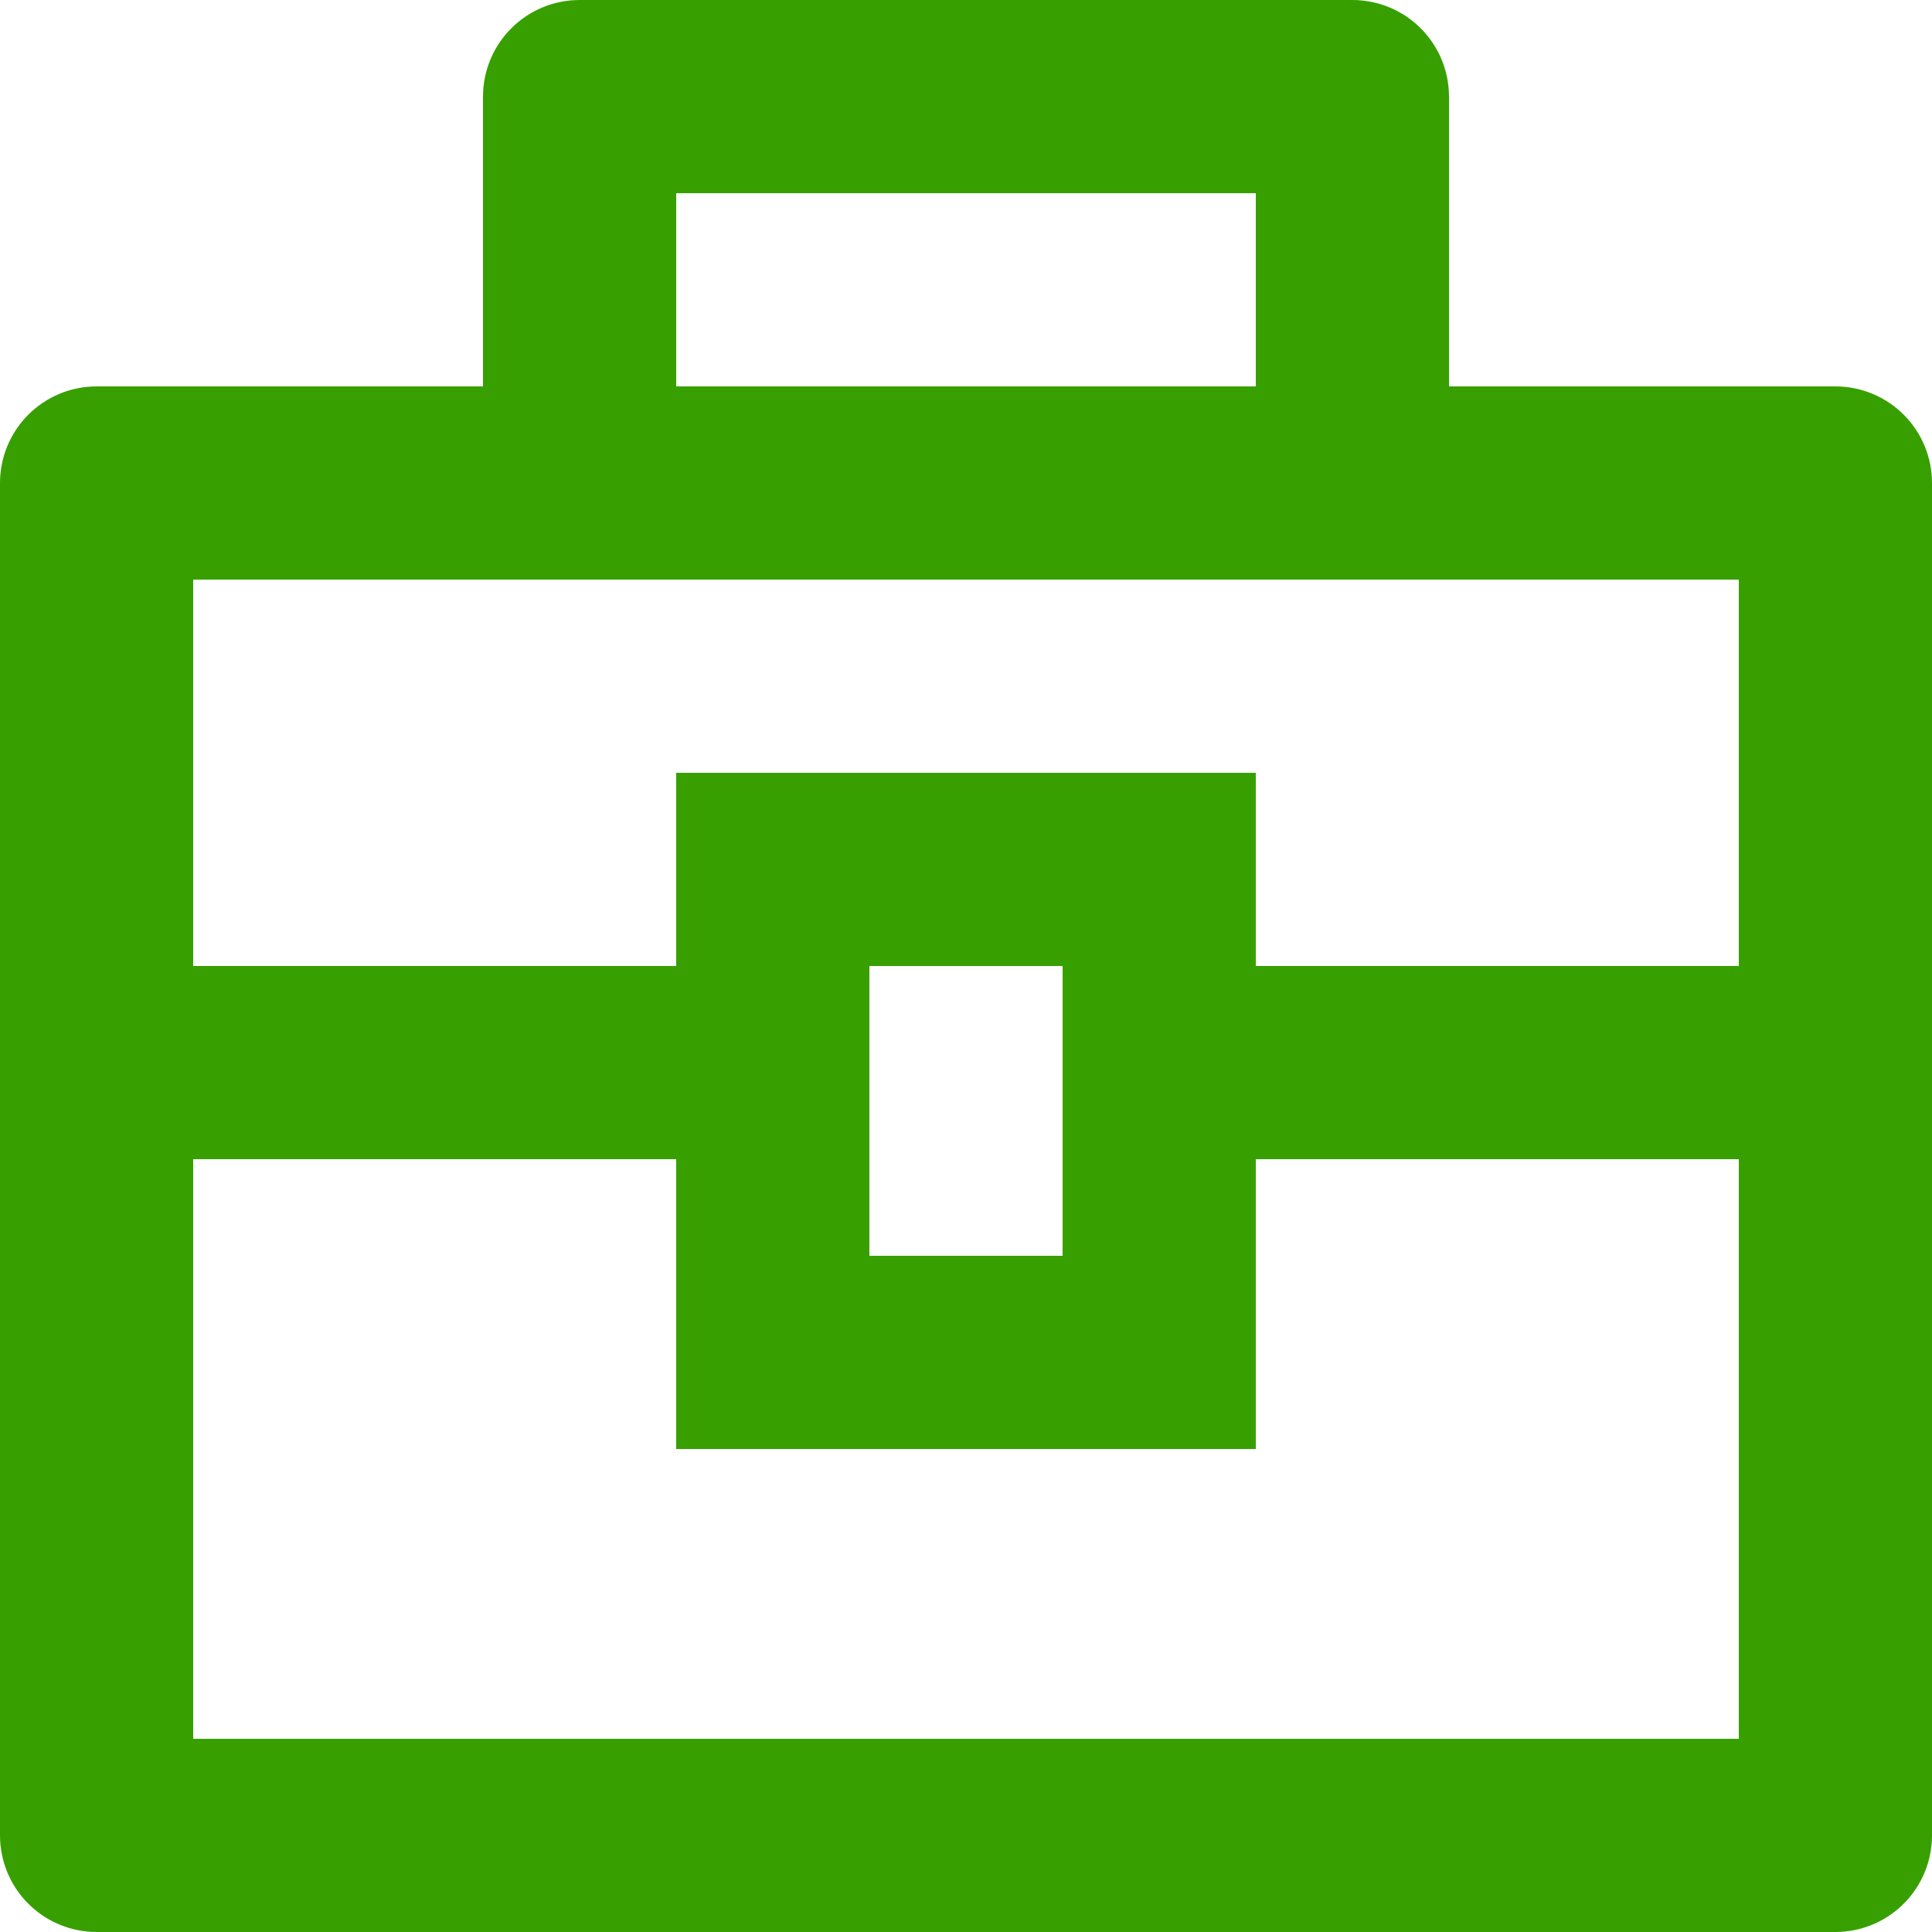 <svg width="14" height="14" viewBox="0 0 14 14" fill="none" xmlns="http://www.w3.org/2000/svg">
<path d="M3.5 2.8V0.7C3.5 0.514 3.574 0.336 3.705 0.205C3.836 0.074 4.014 0 4.2 0H9.8C9.986 0 10.164 0.074 10.295 0.205C10.426 0.336 10.5 0.514 10.5 0.7V2.8H13.3C13.486 2.8 13.664 2.874 13.795 3.005C13.926 3.136 14 3.314 14 3.5V13.3C14 13.486 13.926 13.664 13.795 13.795C13.664 13.926 13.486 14 13.3 14H0.7C0.514 14 0.336 13.926 0.205 13.795C0.074 13.664 0 13.486 0 13.3V3.5C0 3.314 0.074 3.136 0.205 3.005C0.336 2.874 0.514 2.8 0.7 2.8H3.5ZM4.9 8.4H1.4V12.6H12.6V8.4H9.1V10.5H4.9V8.4ZM12.6 4.2H1.4V7H4.9V5.6H9.1V7H12.6V4.2ZM6.3 7V9.1H7.7V7H6.3ZM4.9 1.4V2.8H9.1V1.4H4.9Z" fill="#37A000"/>
</svg>
